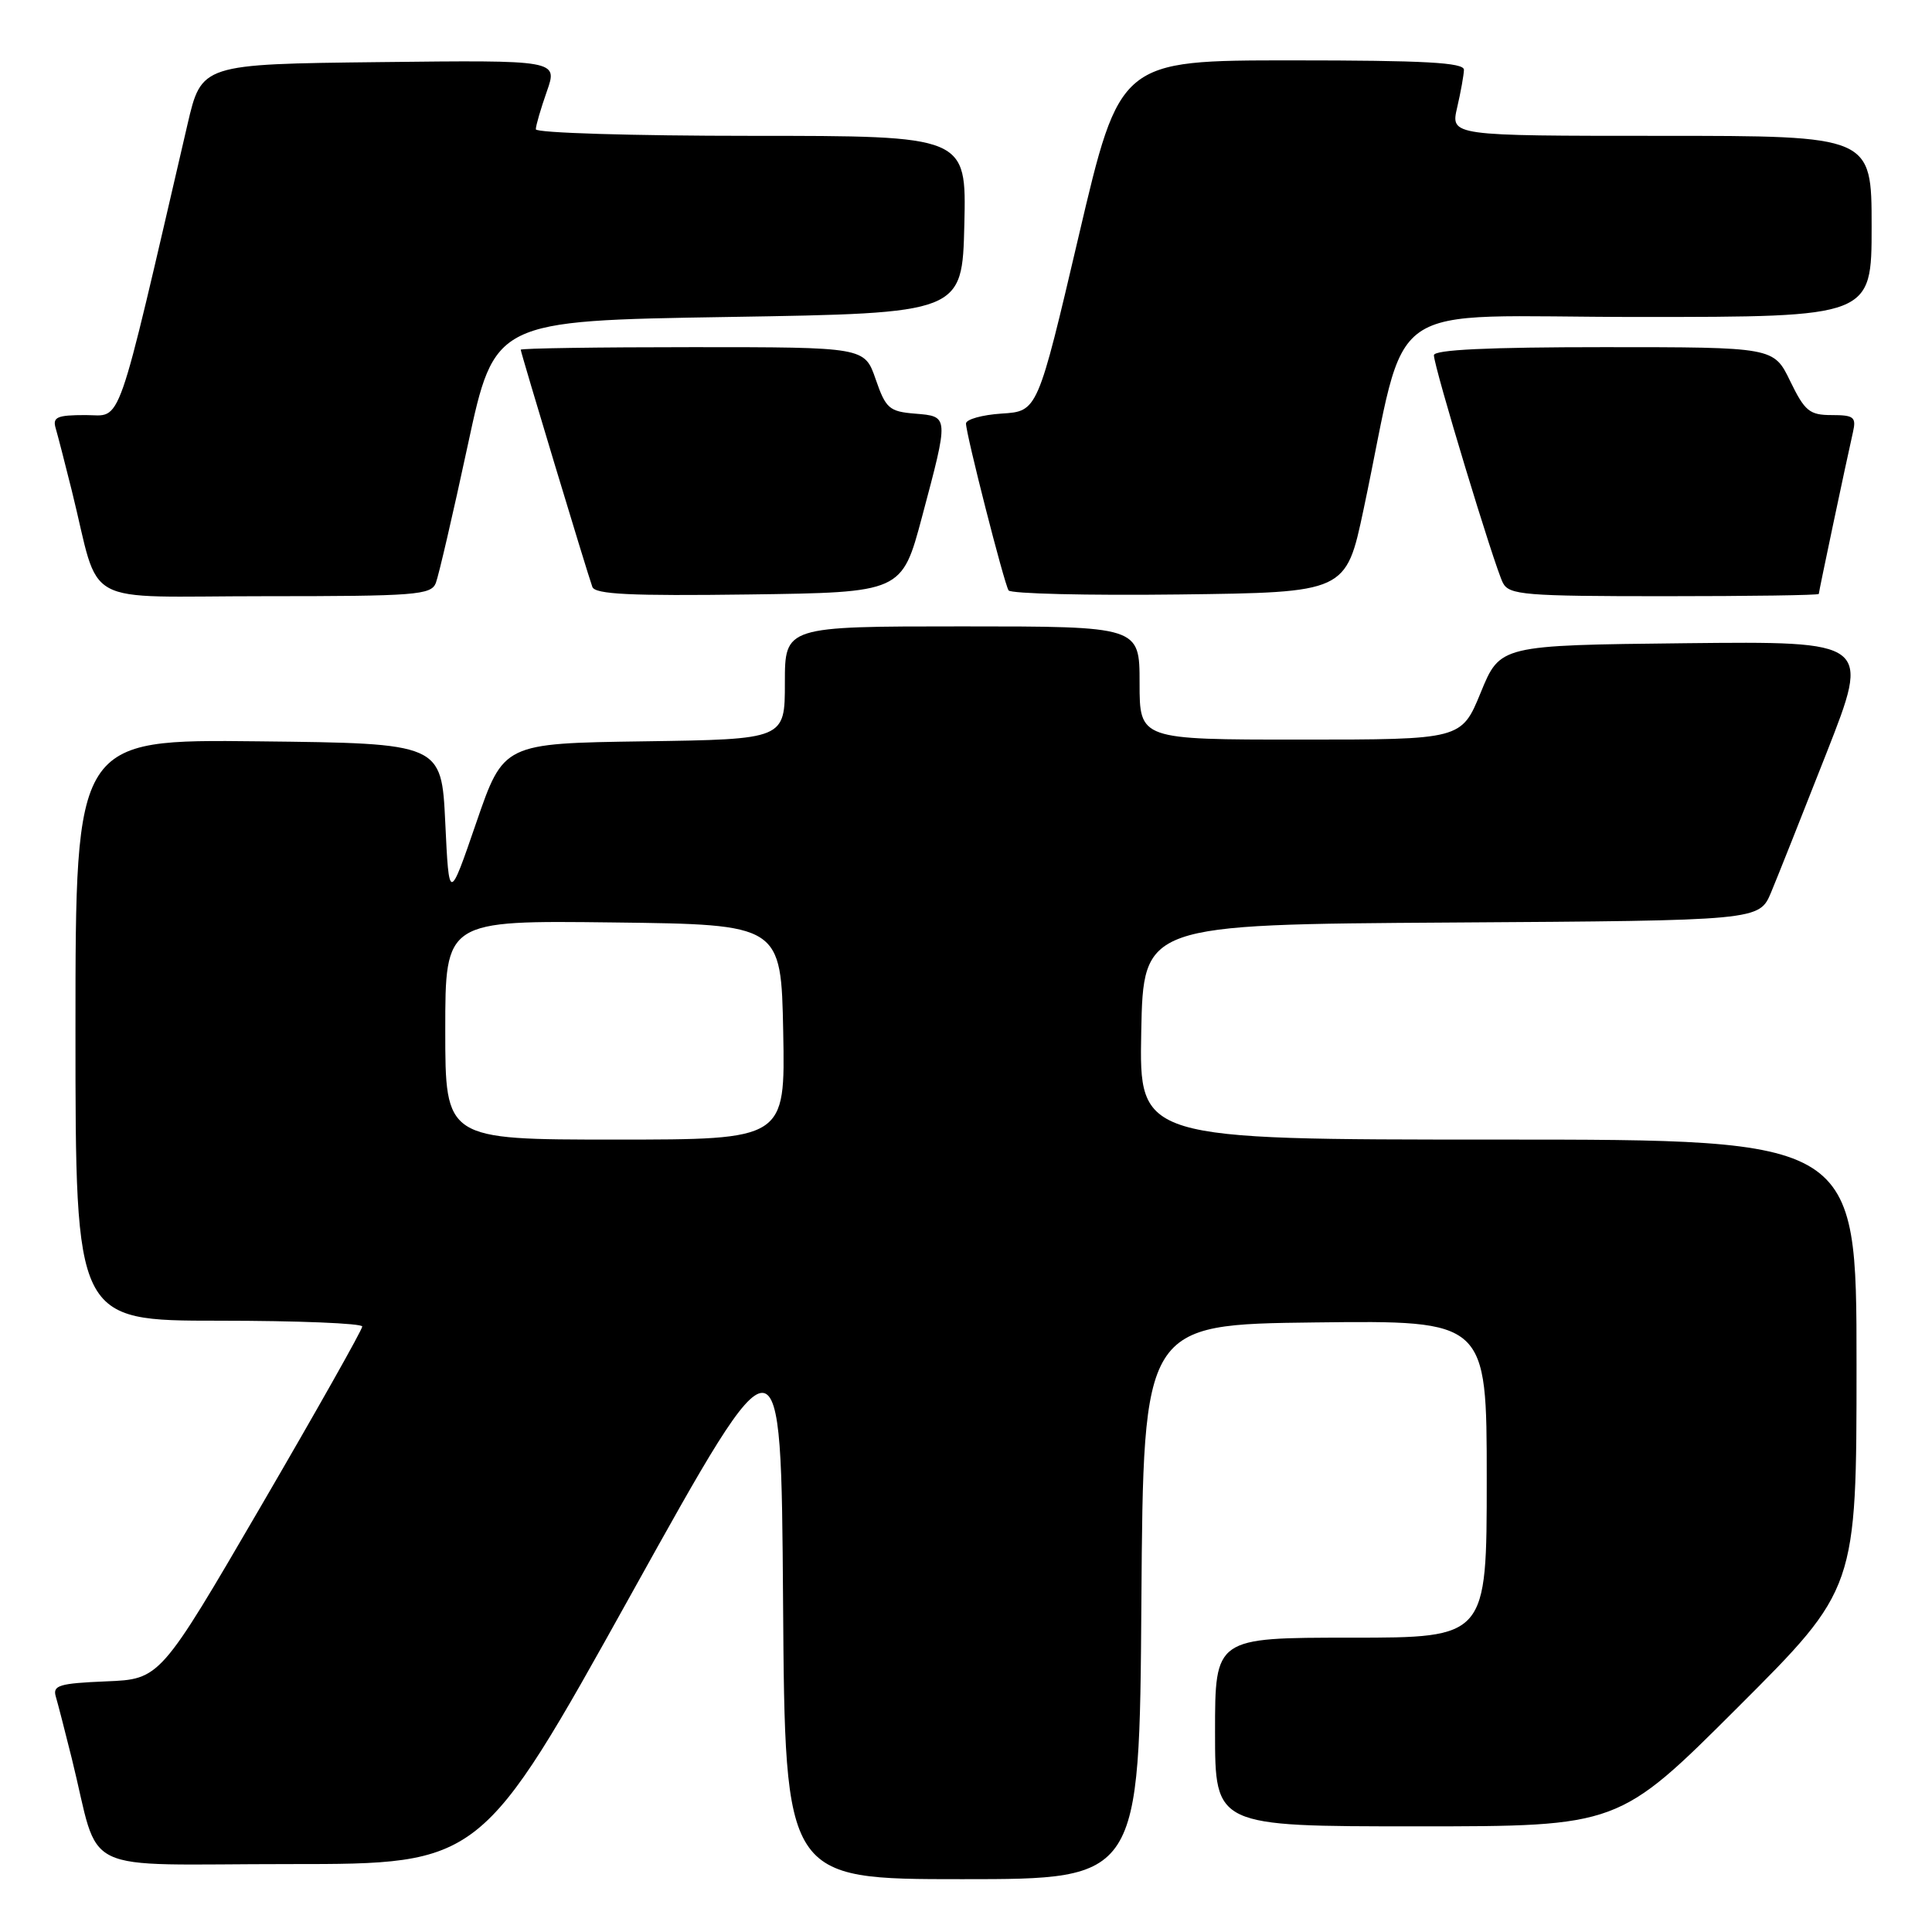<?xml version="1.0" encoding="UTF-8" standalone="no"?>
<!DOCTYPE svg PUBLIC "-//W3C//DTD SVG 1.1//EN" "http://www.w3.org/Graphics/SVG/1.1/DTD/svg11.dtd" >
<svg xmlns="http://www.w3.org/2000/svg" xmlns:xlink="http://www.w3.org/1999/xlink" version="1.1" viewBox="0 0 256 256">
 <g >
 <path fill="currentColor"
d=" M 151.24 212.25 C 151.50 175.50 151.50 175.50 174.25 175.23 C 197.00 174.96 197.00 174.96 197.00 195.98 C 197.00 217.00 197.00 217.00 179.00 217.00 C 161.00 217.00 161.00 217.00 161.00 229.50 C 161.00 242.00 161.00 242.00 187.74 242.00 C 214.48 242.00 214.48 242.00 230.24 226.26 C 246.00 210.52 246.00 210.52 246.00 180.76 C 246.00 151.00 246.00 151.00 198.47 151.00 C 150.95 151.00 150.95 151.00 151.22 136.75 C 151.50 122.50 151.50 122.50 192.31 122.24 C 233.11 121.98 233.11 121.98 234.68 118.24 C 235.54 116.18 238.85 107.85 242.04 99.73 C 247.83 84.97 247.83 84.97 223.30 85.23 C 198.77 85.50 198.77 85.50 196.21 91.75 C 193.65 98.00 193.65 98.00 172.32 98.00 C 151.00 98.00 151.00 98.00 151.00 90.50 C 151.00 83.00 151.00 83.00 127.50 83.00 C 104.00 83.00 104.00 83.00 104.00 90.48 C 104.00 97.96 104.00 97.96 85.36 98.23 C 66.72 98.50 66.72 98.50 63.11 109.00 C 59.50 119.50 59.50 119.50 59.00 109.00 C 58.50 98.50 58.50 98.50 34.25 98.23 C 10.00 97.96 10.00 97.96 10.00 136.48 C 10.00 175.00 10.00 175.00 29.00 175.00 C 39.45 175.00 48.00 175.35 48.00 175.77 C 48.00 176.20 41.97 186.89 34.61 199.52 C 21.22 222.50 21.22 222.50 14.06 222.79 C 7.85 223.05 6.96 223.32 7.39 224.79 C 7.67 225.73 8.62 229.43 9.51 233.00 C 13.42 248.77 9.77 247.00 38.41 247.00 C 63.75 247.00 63.75 247.00 83.63 211.25 C 103.50 175.50 103.50 175.50 103.76 212.25 C 104.02 249.00 104.02 249.00 127.50 249.00 C 150.98 249.00 150.98 249.00 151.24 212.25 Z  M 57.75 77.25 C 58.12 76.29 60.03 68.08 61.98 59.00 C 65.53 42.50 65.53 42.50 96.52 42.00 C 127.50 41.50 127.50 41.50 127.78 29.75 C 128.06 18.00 128.06 18.00 99.53 18.00 C 83.84 18.00 71.00 17.61 71.00 17.13 C 71.00 16.64 71.66 14.39 72.46 12.11 C 73.92 7.96 73.92 7.96 50.31 8.23 C 26.70 8.50 26.70 8.50 24.84 16.50 C 15.22 57.94 16.25 55.00 11.34 55.00 C 7.55 55.00 6.94 55.27 7.38 56.75 C 7.66 57.71 8.62 61.42 9.51 65.00 C 13.42 80.76 10.21 79.00 35.07 79.00 C 55.09 79.00 57.12 78.84 57.75 77.25 Z  M 122.17 68.50 C 125.75 55.07 125.76 55.18 121.25 54.81 C 117.83 54.53 117.37 54.13 116.03 50.25 C 114.56 46.00 114.56 46.00 91.78 46.00 C 79.25 46.00 69.00 46.15 69.00 46.34 C 69.00 46.72 77.79 75.84 78.49 77.77 C 78.85 78.75 83.54 78.98 99.23 78.77 C 119.50 78.50 119.50 78.50 122.17 68.50 Z  M 180.68 67.50 C 186.76 38.86 182.27 42.00 217.10 42.00 C 248.00 42.00 248.00 42.00 248.00 30.00 C 248.00 18.00 248.00 18.00 220.11 18.00 C 192.21 18.00 192.21 18.00 193.08 14.25 C 193.56 12.19 193.96 9.94 193.98 9.25 C 193.99 8.29 188.78 8.00 171.19 8.00 C 148.39 8.00 148.39 8.00 142.94 31.25 C 137.49 54.50 137.49 54.50 132.74 54.80 C 130.13 54.97 128.00 55.57 128.00 56.12 C 128.00 57.53 133.03 77.24 133.64 78.23 C 133.92 78.67 144.09 78.92 156.24 78.77 C 178.35 78.50 178.35 78.50 180.68 67.50 Z  M 241.00 78.70 C 241.00 78.40 244.60 61.35 245.53 57.25 C 245.98 55.27 245.65 55.00 242.72 55.00 C 239.77 55.00 239.15 54.49 237.21 50.50 C 235.03 46.00 235.03 46.00 212.51 46.00 C 197.22 46.00 190.00 46.34 190.00 47.07 C 190.00 48.60 198.05 75.16 199.15 77.25 C 199.98 78.83 202.06 79.00 220.54 79.00 C 231.79 79.00 241.00 78.87 241.00 78.70 Z  M 59.00 136.48 C 59.00 121.96 59.00 121.96 81.25 122.23 C 103.50 122.50 103.50 122.50 103.78 136.75 C 104.05 151.00 104.05 151.00 81.53 151.00 C 59.00 151.00 59.00 151.00 59.00 136.48 Z "/>
</g>
</svg>